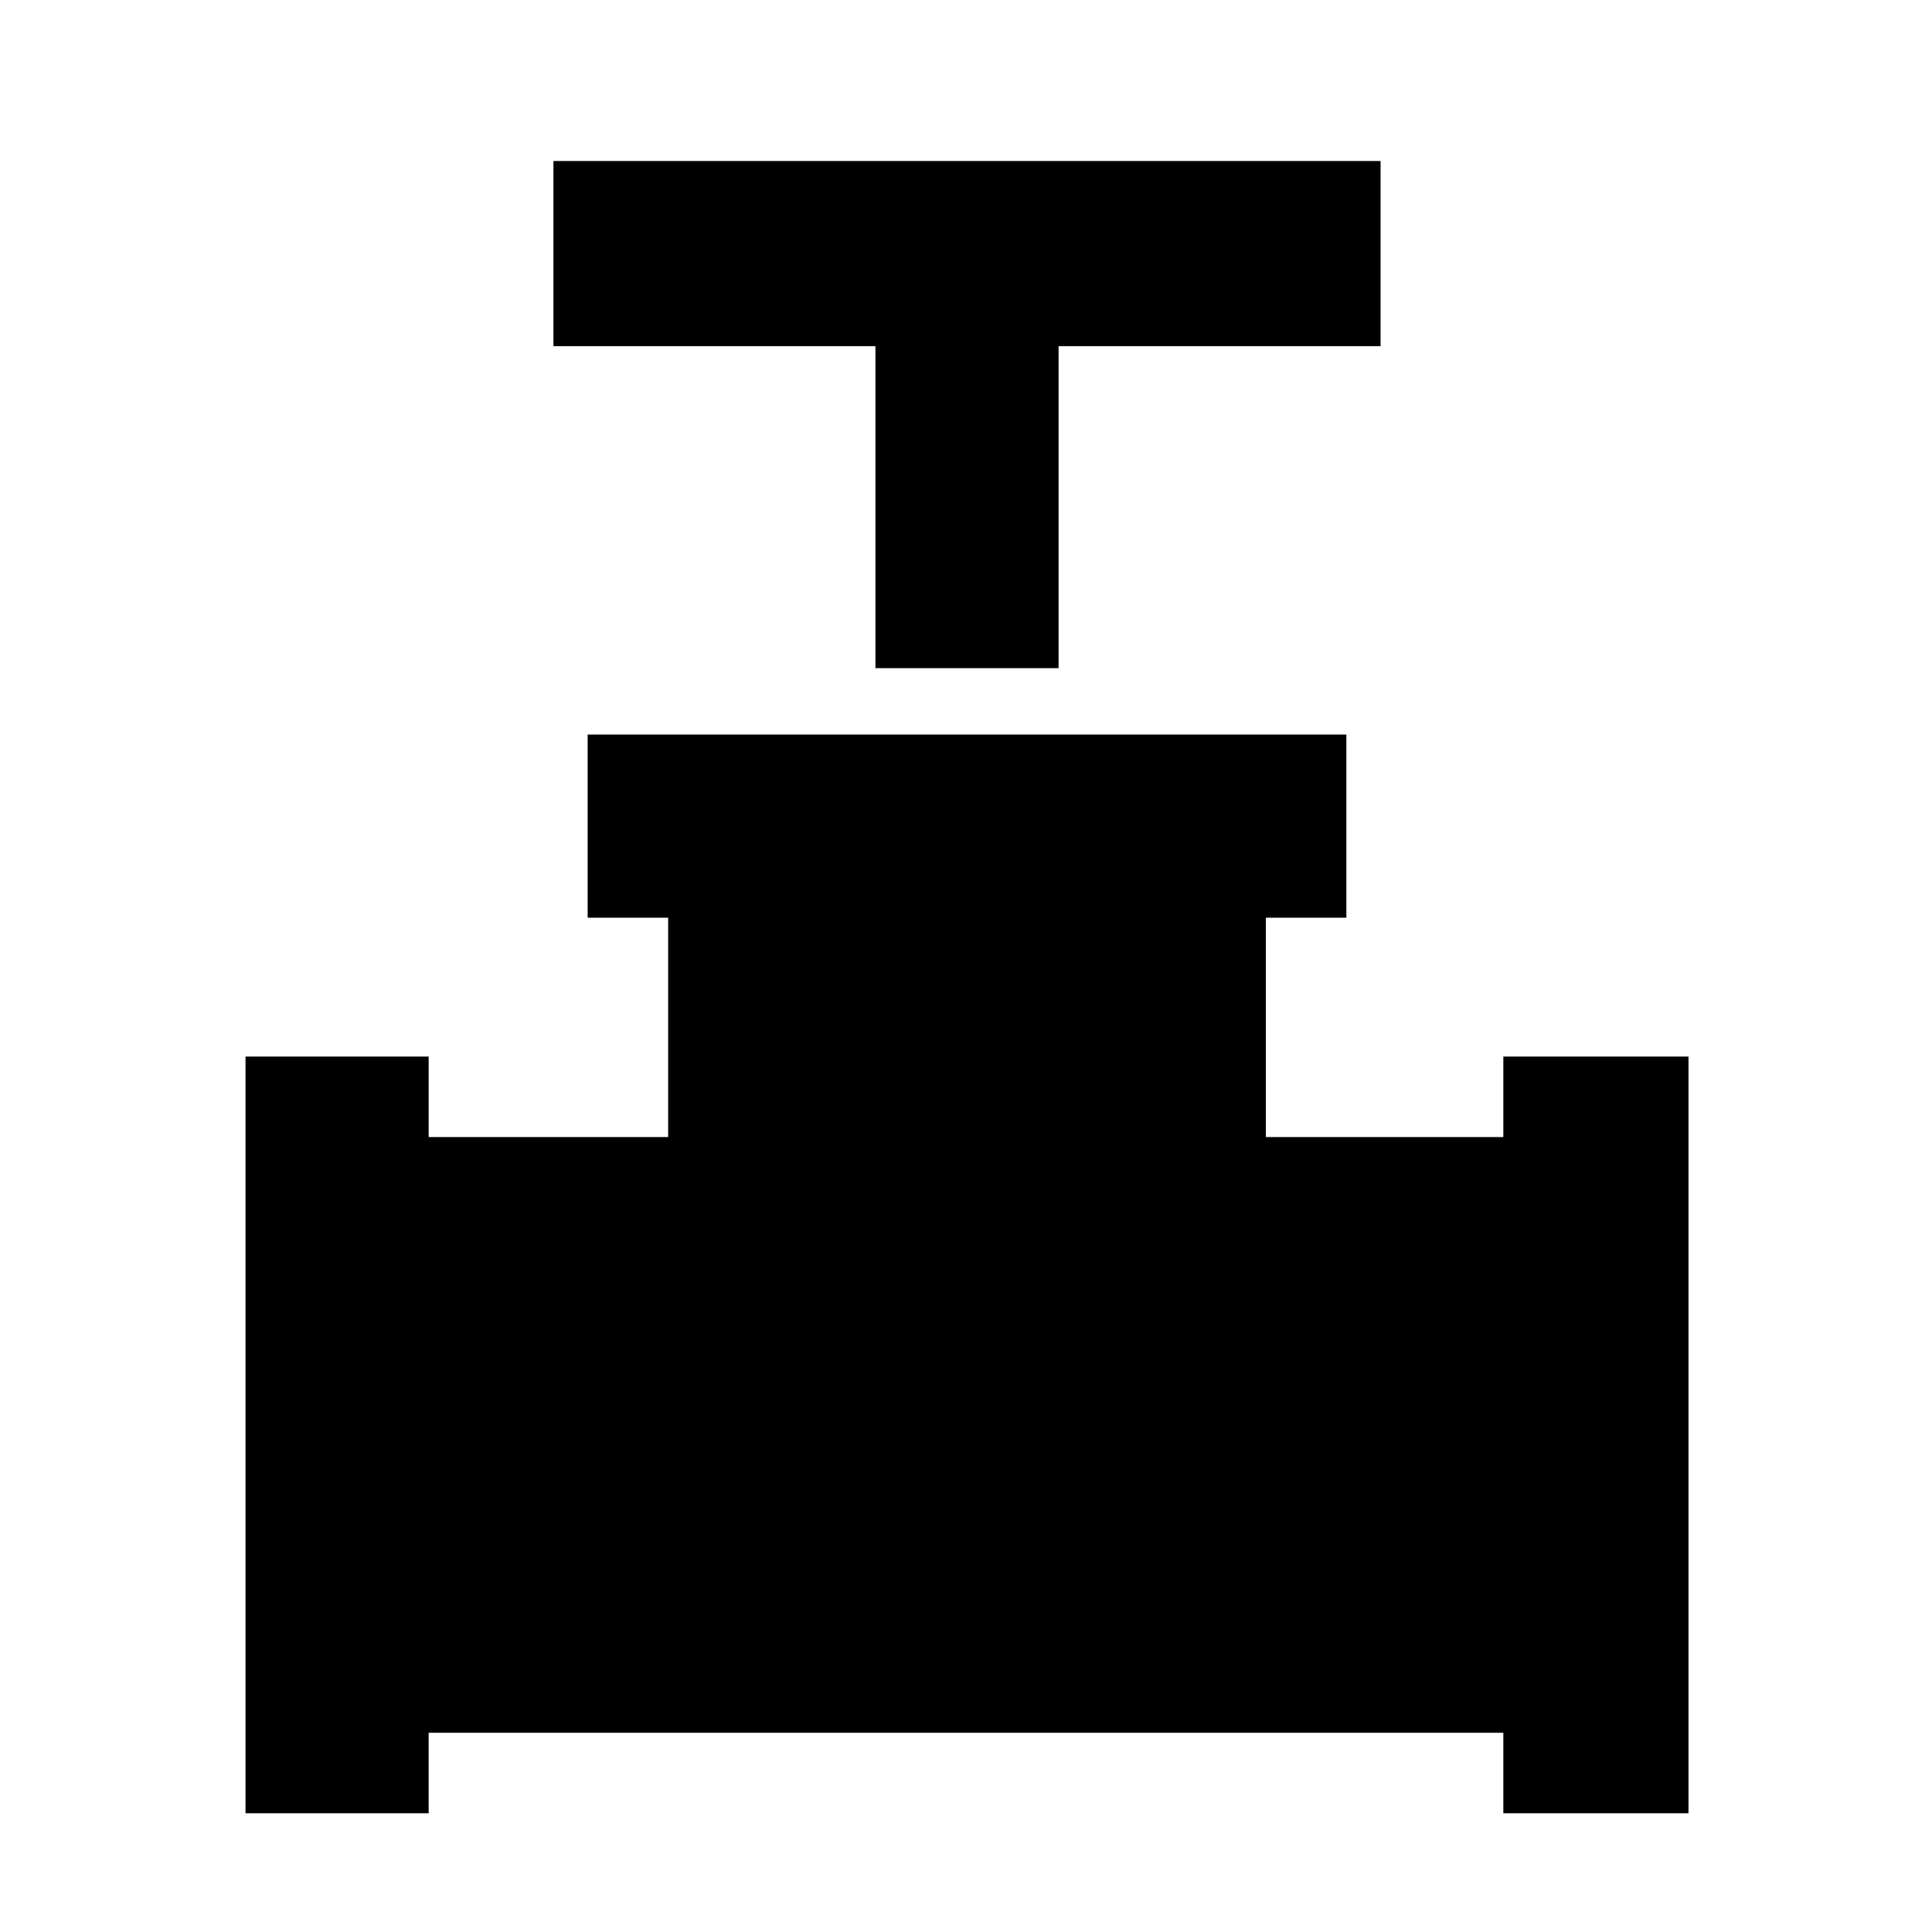 <svg xmlns="http://www.w3.org/2000/svg" height="48" width="48"><path d="M21.75 16.6v-8h-8V4H34.3v4.6h-8v8ZM6.1 45.05v-18.8h4.55v2h5.95V22.8h-2v-4.55h18.85v4.55h-2v5.45h5.9v-2h4.6v18.8h-4.6v-2h-26.7v2Z"/></svg>